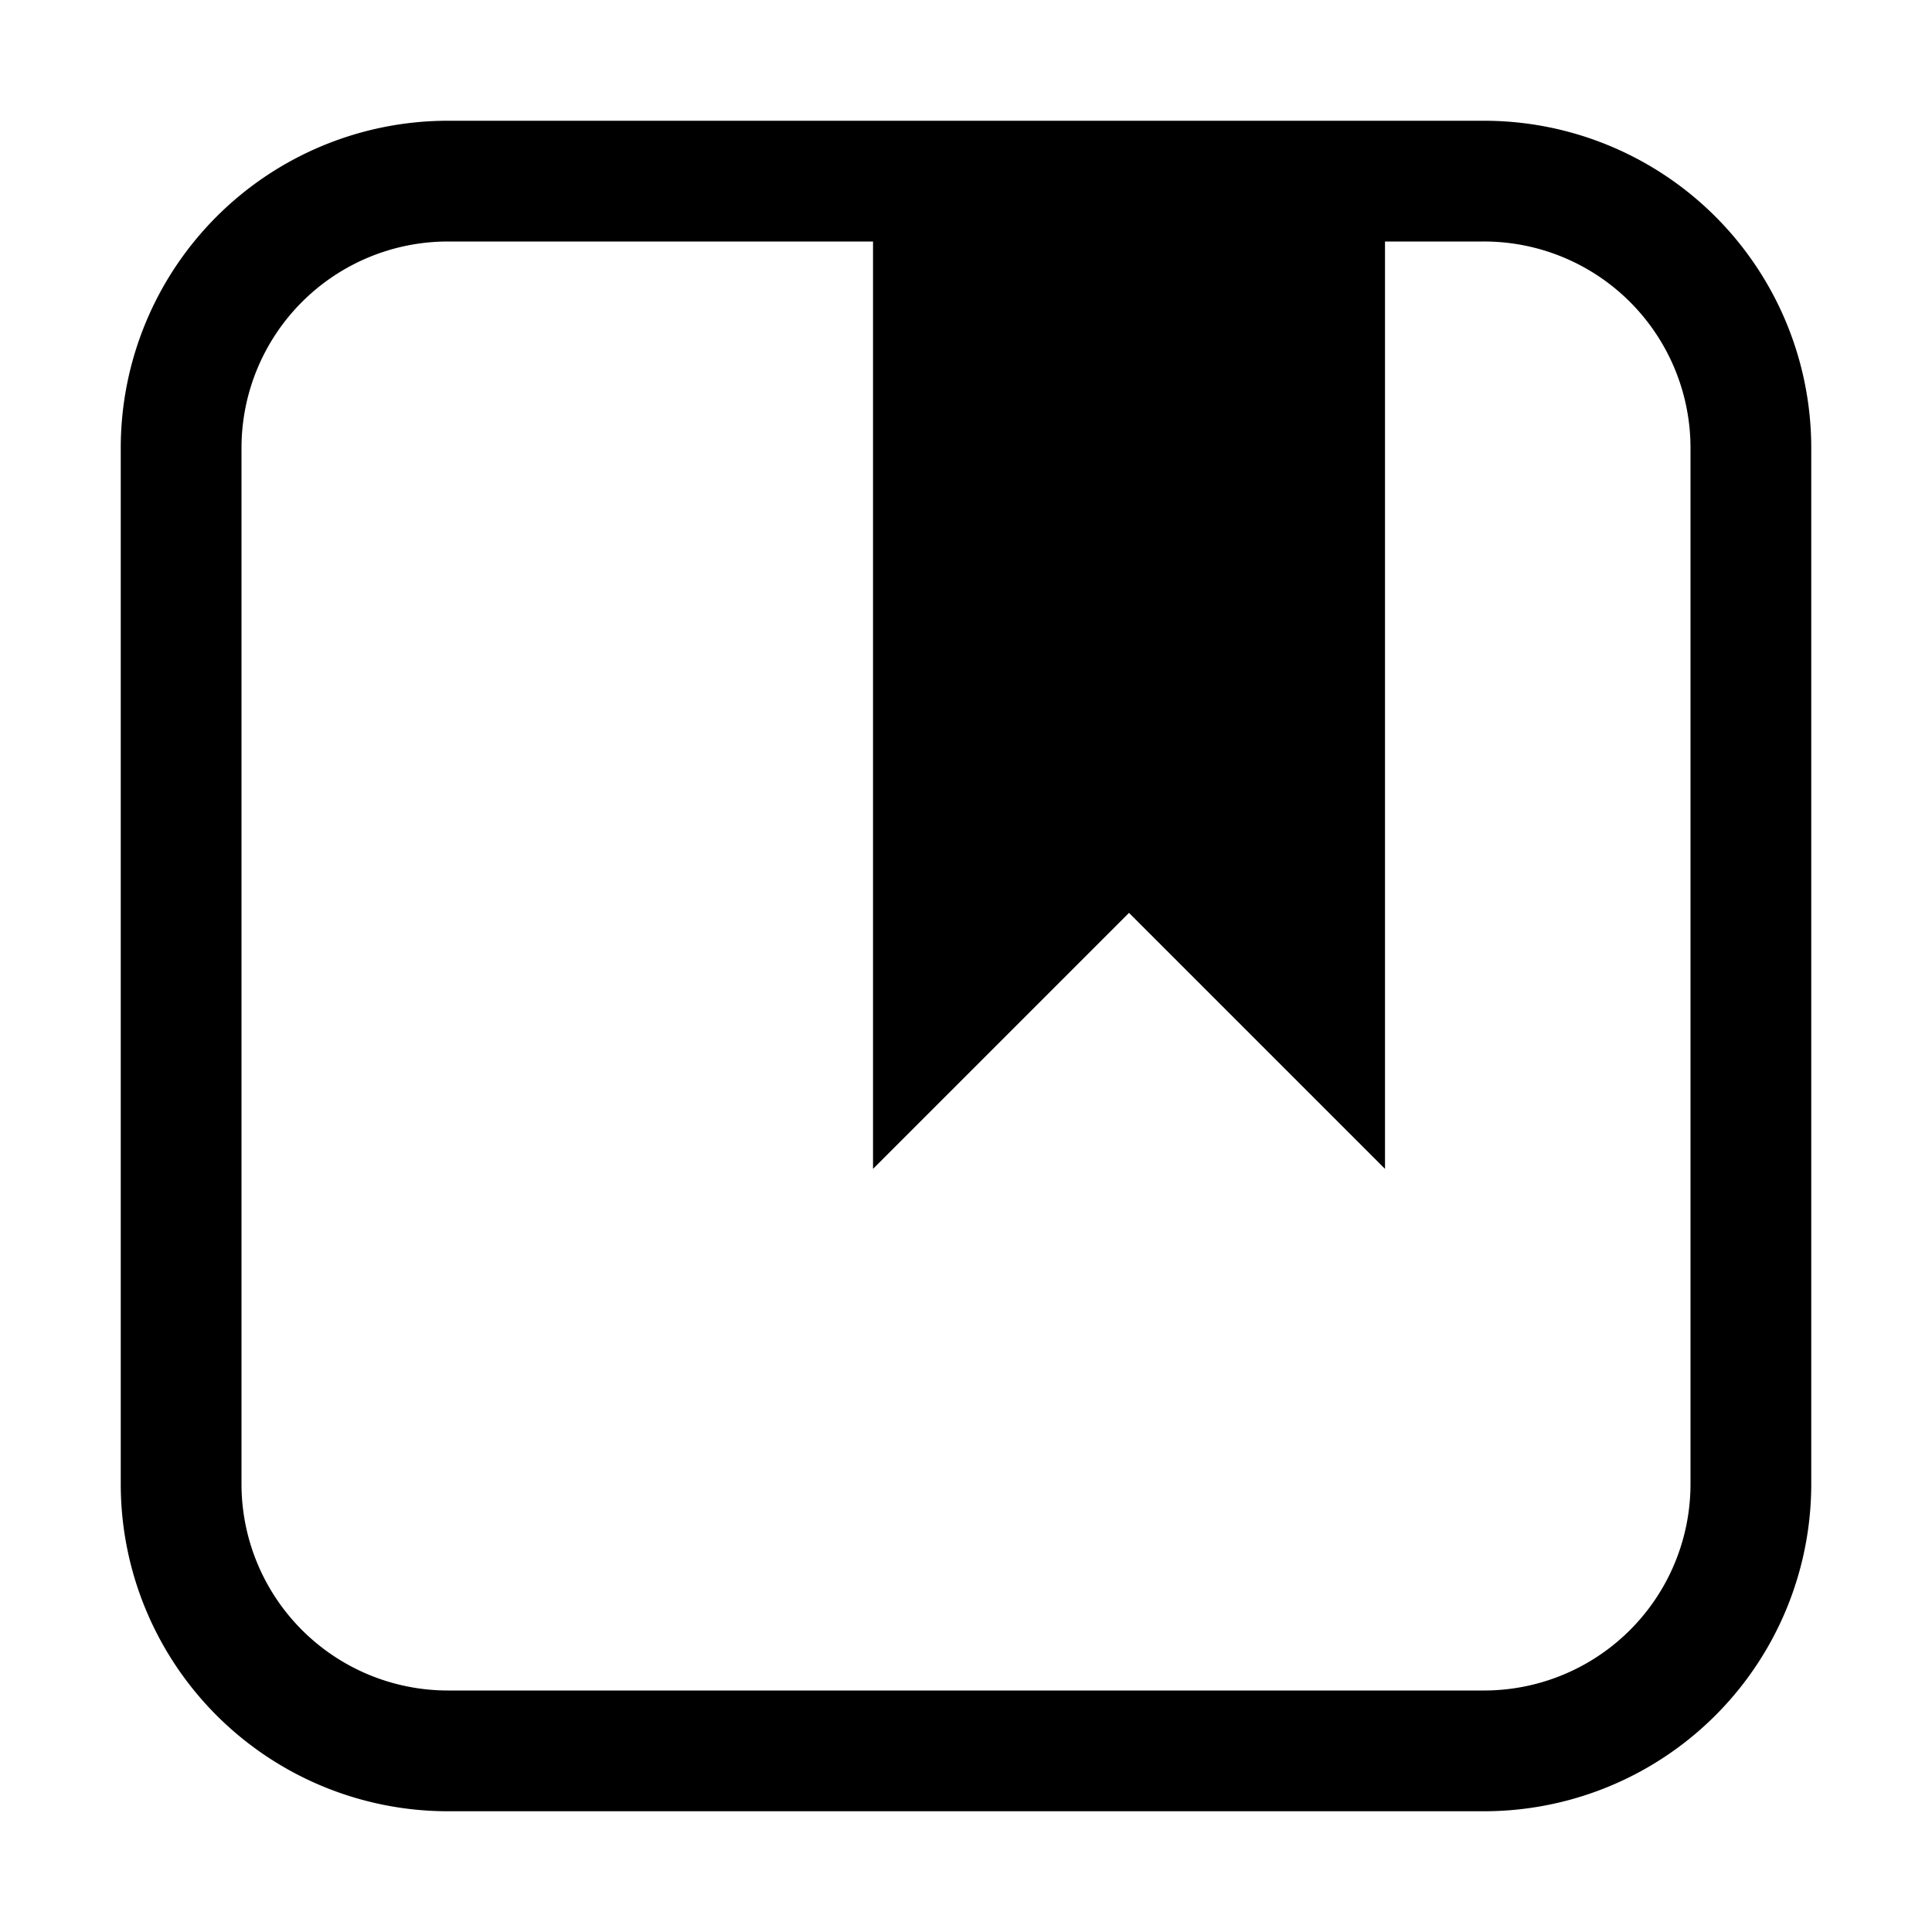 <svg xmlns="http://www.w3.org/2000/svg" width="16" height="16" viewBox="0 0 16 16" style="fill:@{fill}"><path d="M12.29,1H3.71A2.71,2.71,0,0,0,1,3.71v8.58A2.71,2.71,0,0,0,3.71,15h8.58A2.71,2.71,0,0,0,15,12.29V3.71A2.71,2.71,0,0,0,12.29,1ZM14,12.29A1.71,1.71,0,0,1,12.29,14H3.71A1.71,1.71,0,0,1,2,12.29V3.71A1.71,1.71,0,0,1,3.71,2H7.23V9.68L9.35,7.56l2.12,2.12V2h.81A1.71,1.71,0,0,1,14,3.71Z"></path></svg>